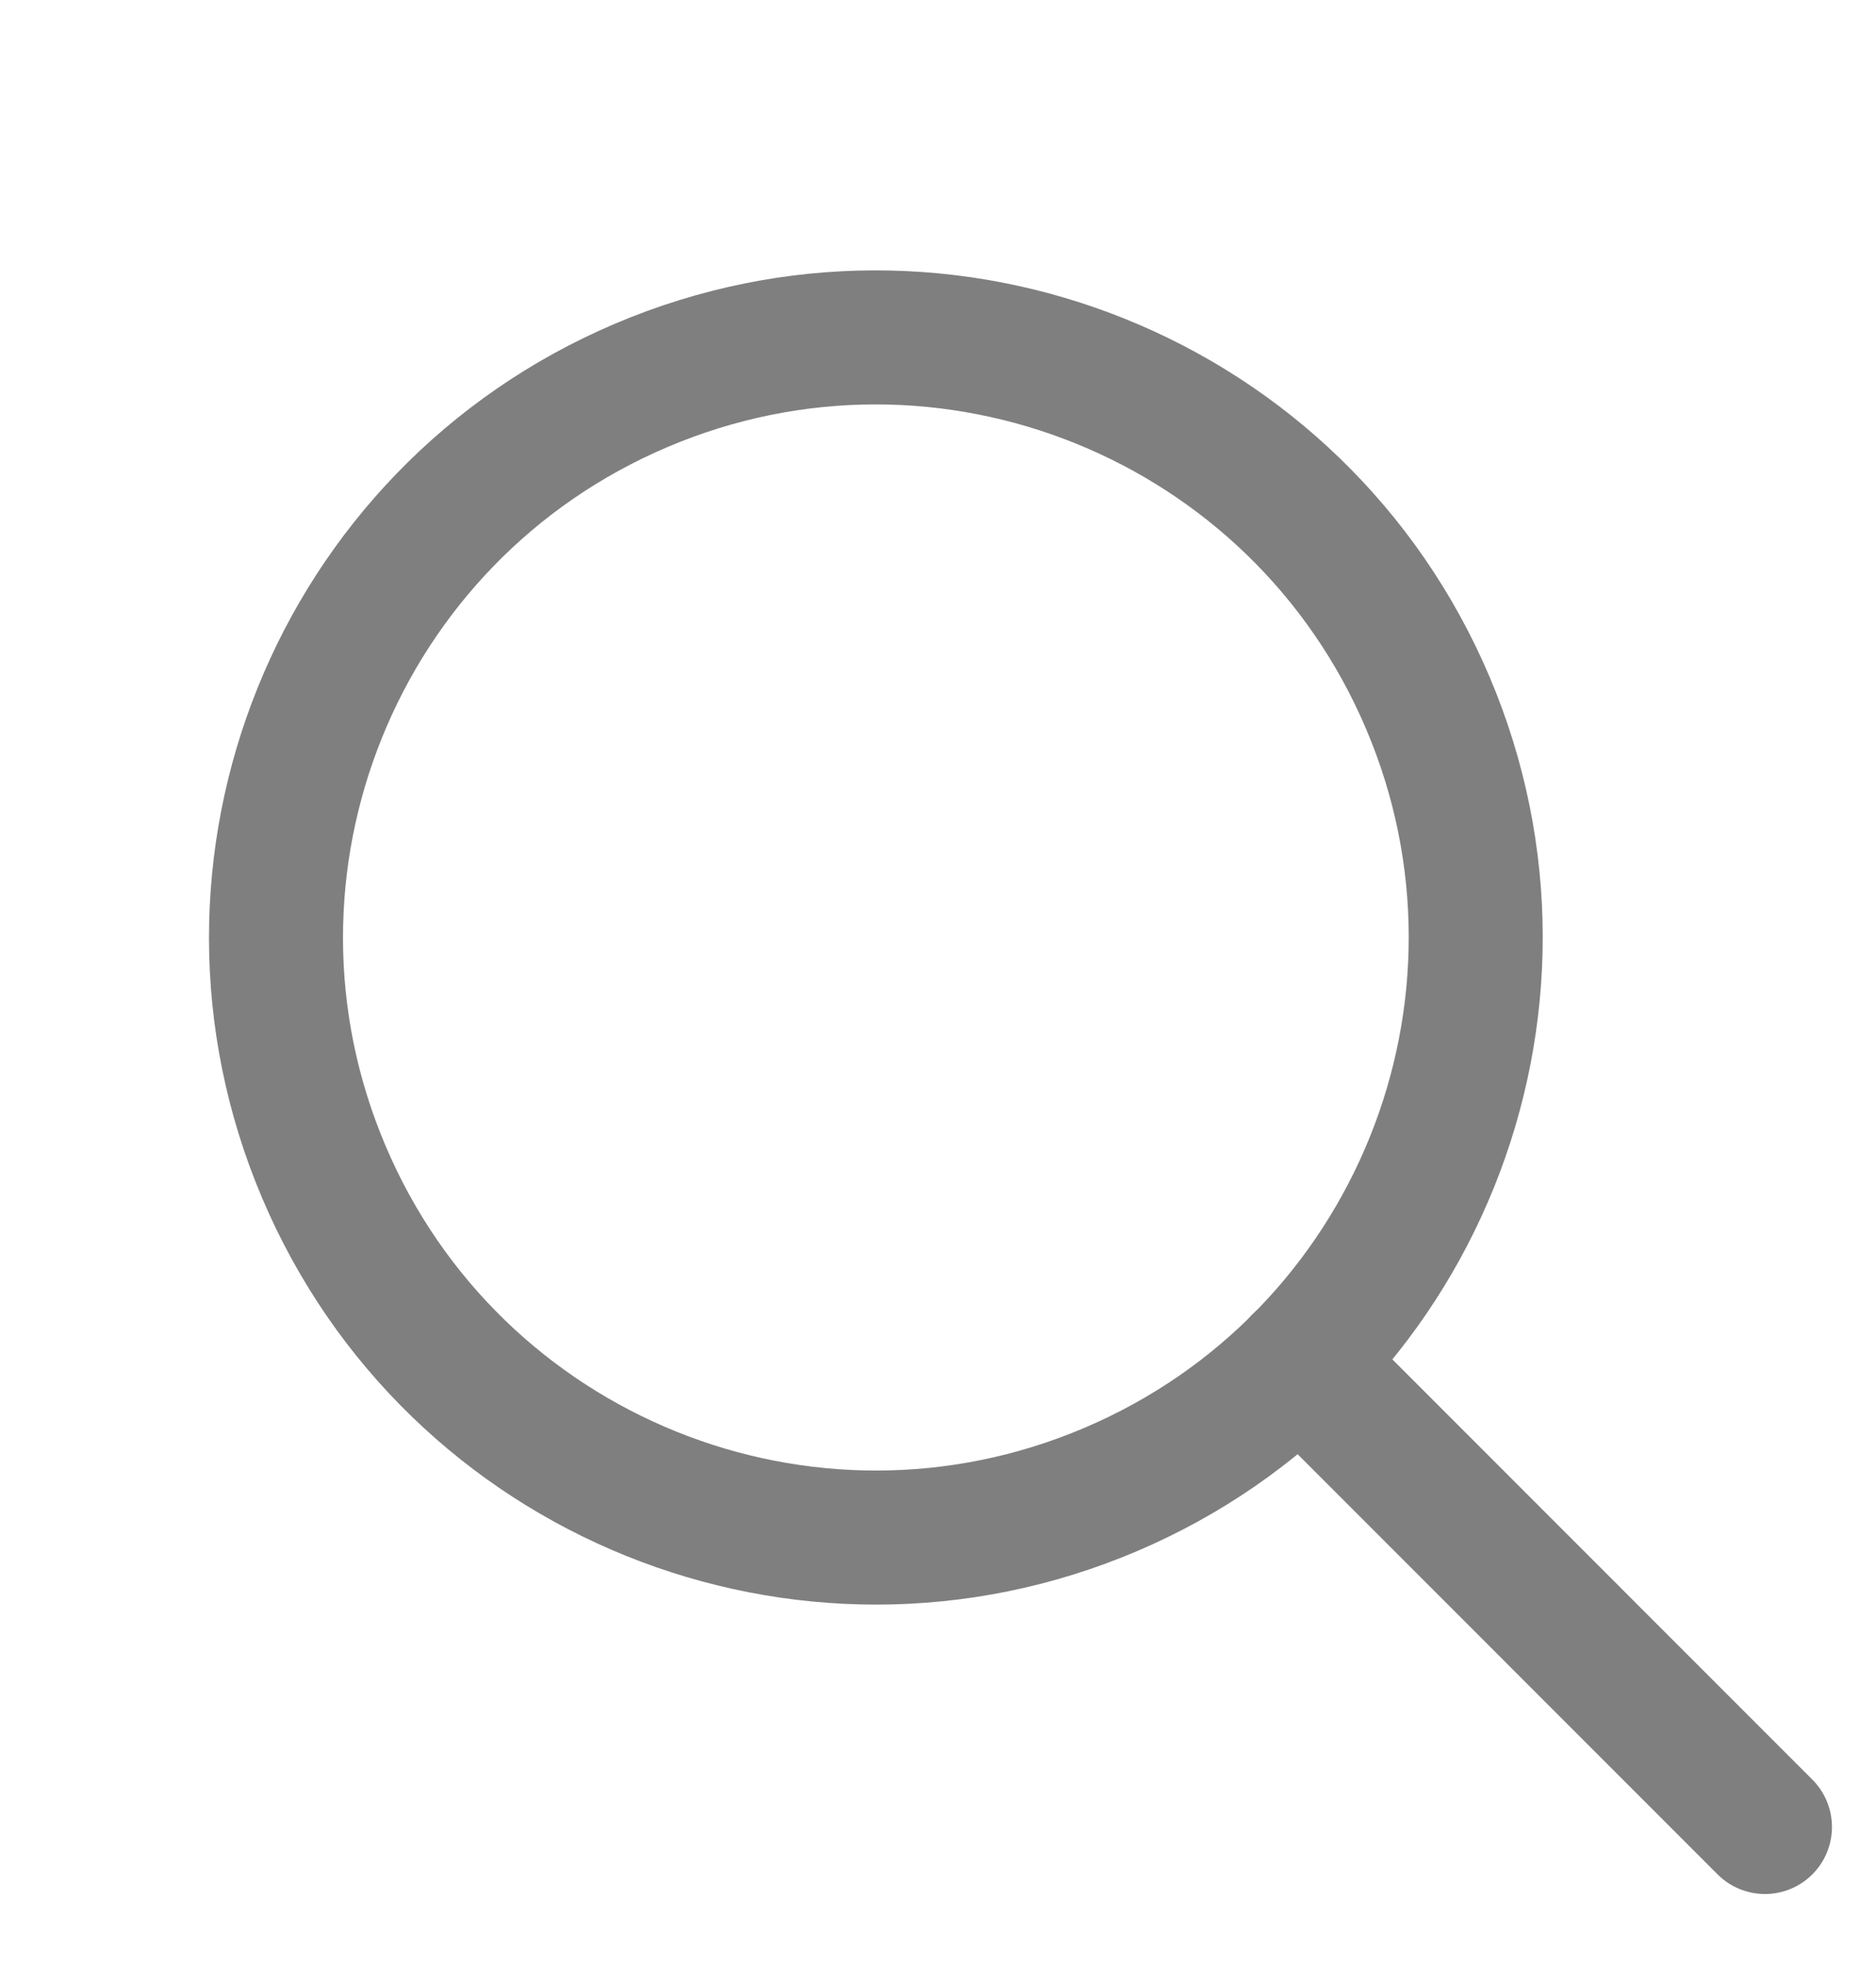 <svg width="21" height="22" viewBox="0 0 21 22" fill="none" xmlns="http://www.w3.org/2000/svg">
<g opacity="0.5">
<path fill-rule="evenodd" clip-rule="evenodd" d="M12.43 16.669C15.842 15.219 17.433 11.277 15.983 7.865C14.533 4.452 10.591 2.862 7.179 4.312C3.766 5.762 2.176 9.704 3.626 13.116C5.076 16.529 9.018 18.119 12.43 16.669Z" stroke="black" stroke-width="1.5" stroke-linecap="round" stroke-linejoin="round"/>
<path d="M14.551 15.237L19.757 20.444" stroke="black" stroke-width="1.5" stroke-linecap="round" stroke-linejoin="round"/>
</g>
</svg>
